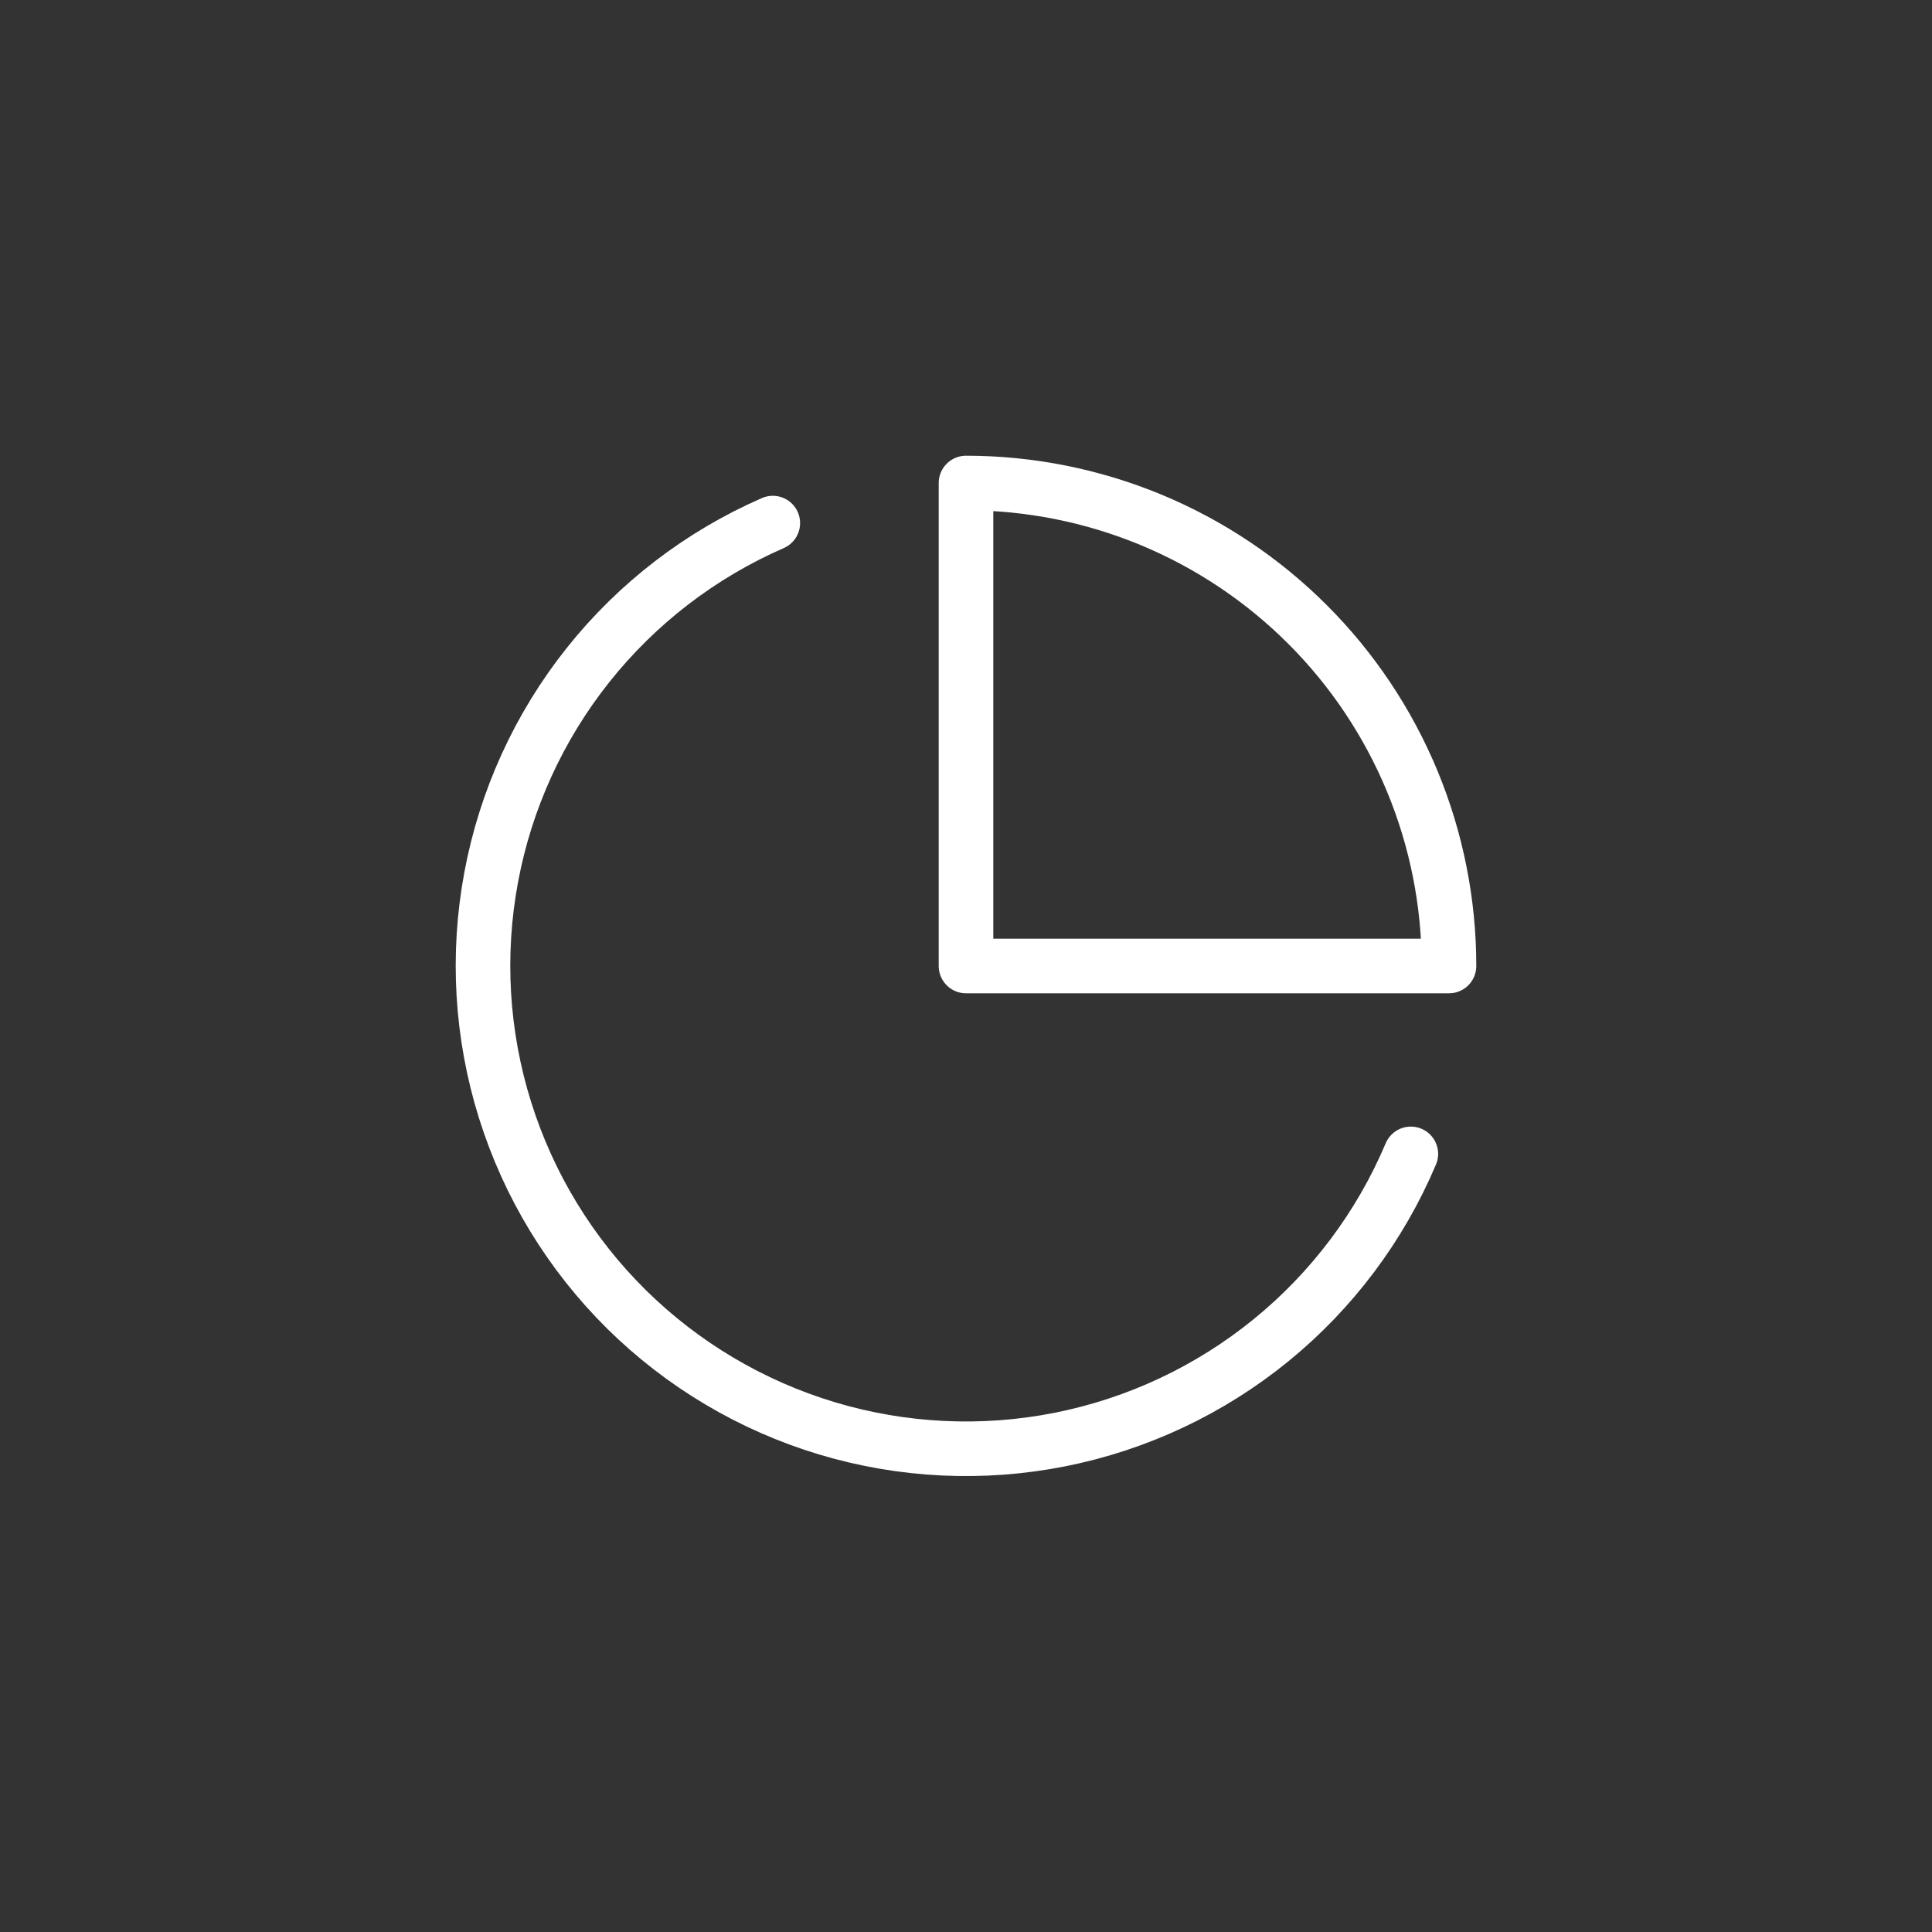 <svg width="40" height="40" viewBox="0 0 40 40" fill="none" xmlns="http://www.w3.org/2000/svg">
<rect x="0" y="0" width="40" height="40" fill="#333333" stroke="none"/>
<path d="M29.21 23.89C28.574 25.394 27.579 26.72 26.312 27.751C25.045 28.782 23.545 29.487 21.942 29.805C20.34 30.122 18.684 30.042 17.12 29.572C15.556 29.101 14.131 28.255 12.969 27.107C11.807 25.958 10.945 24.543 10.457 22.984C9.968 21.425 9.87 19.77 10.169 18.165C10.468 16.559 11.155 15.051 12.172 13.772C13.189 12.493 14.503 11.483 16 10.83" stroke="white" stroke-width="1.13" stroke-linecap="round" stroke-linejoin="round"/>
<path d="M30 20C30 18.687 29.741 17.386 29.239 16.173C28.736 14.96 28 13.857 27.071 12.929C26.142 12 25.04 11.264 23.827 10.761C22.614 10.259 21.313 10 20 10V20H30Z" stroke="white" stroke-width="1.13" stroke-linecap="round" stroke-linejoin="round"/>
</svg>
